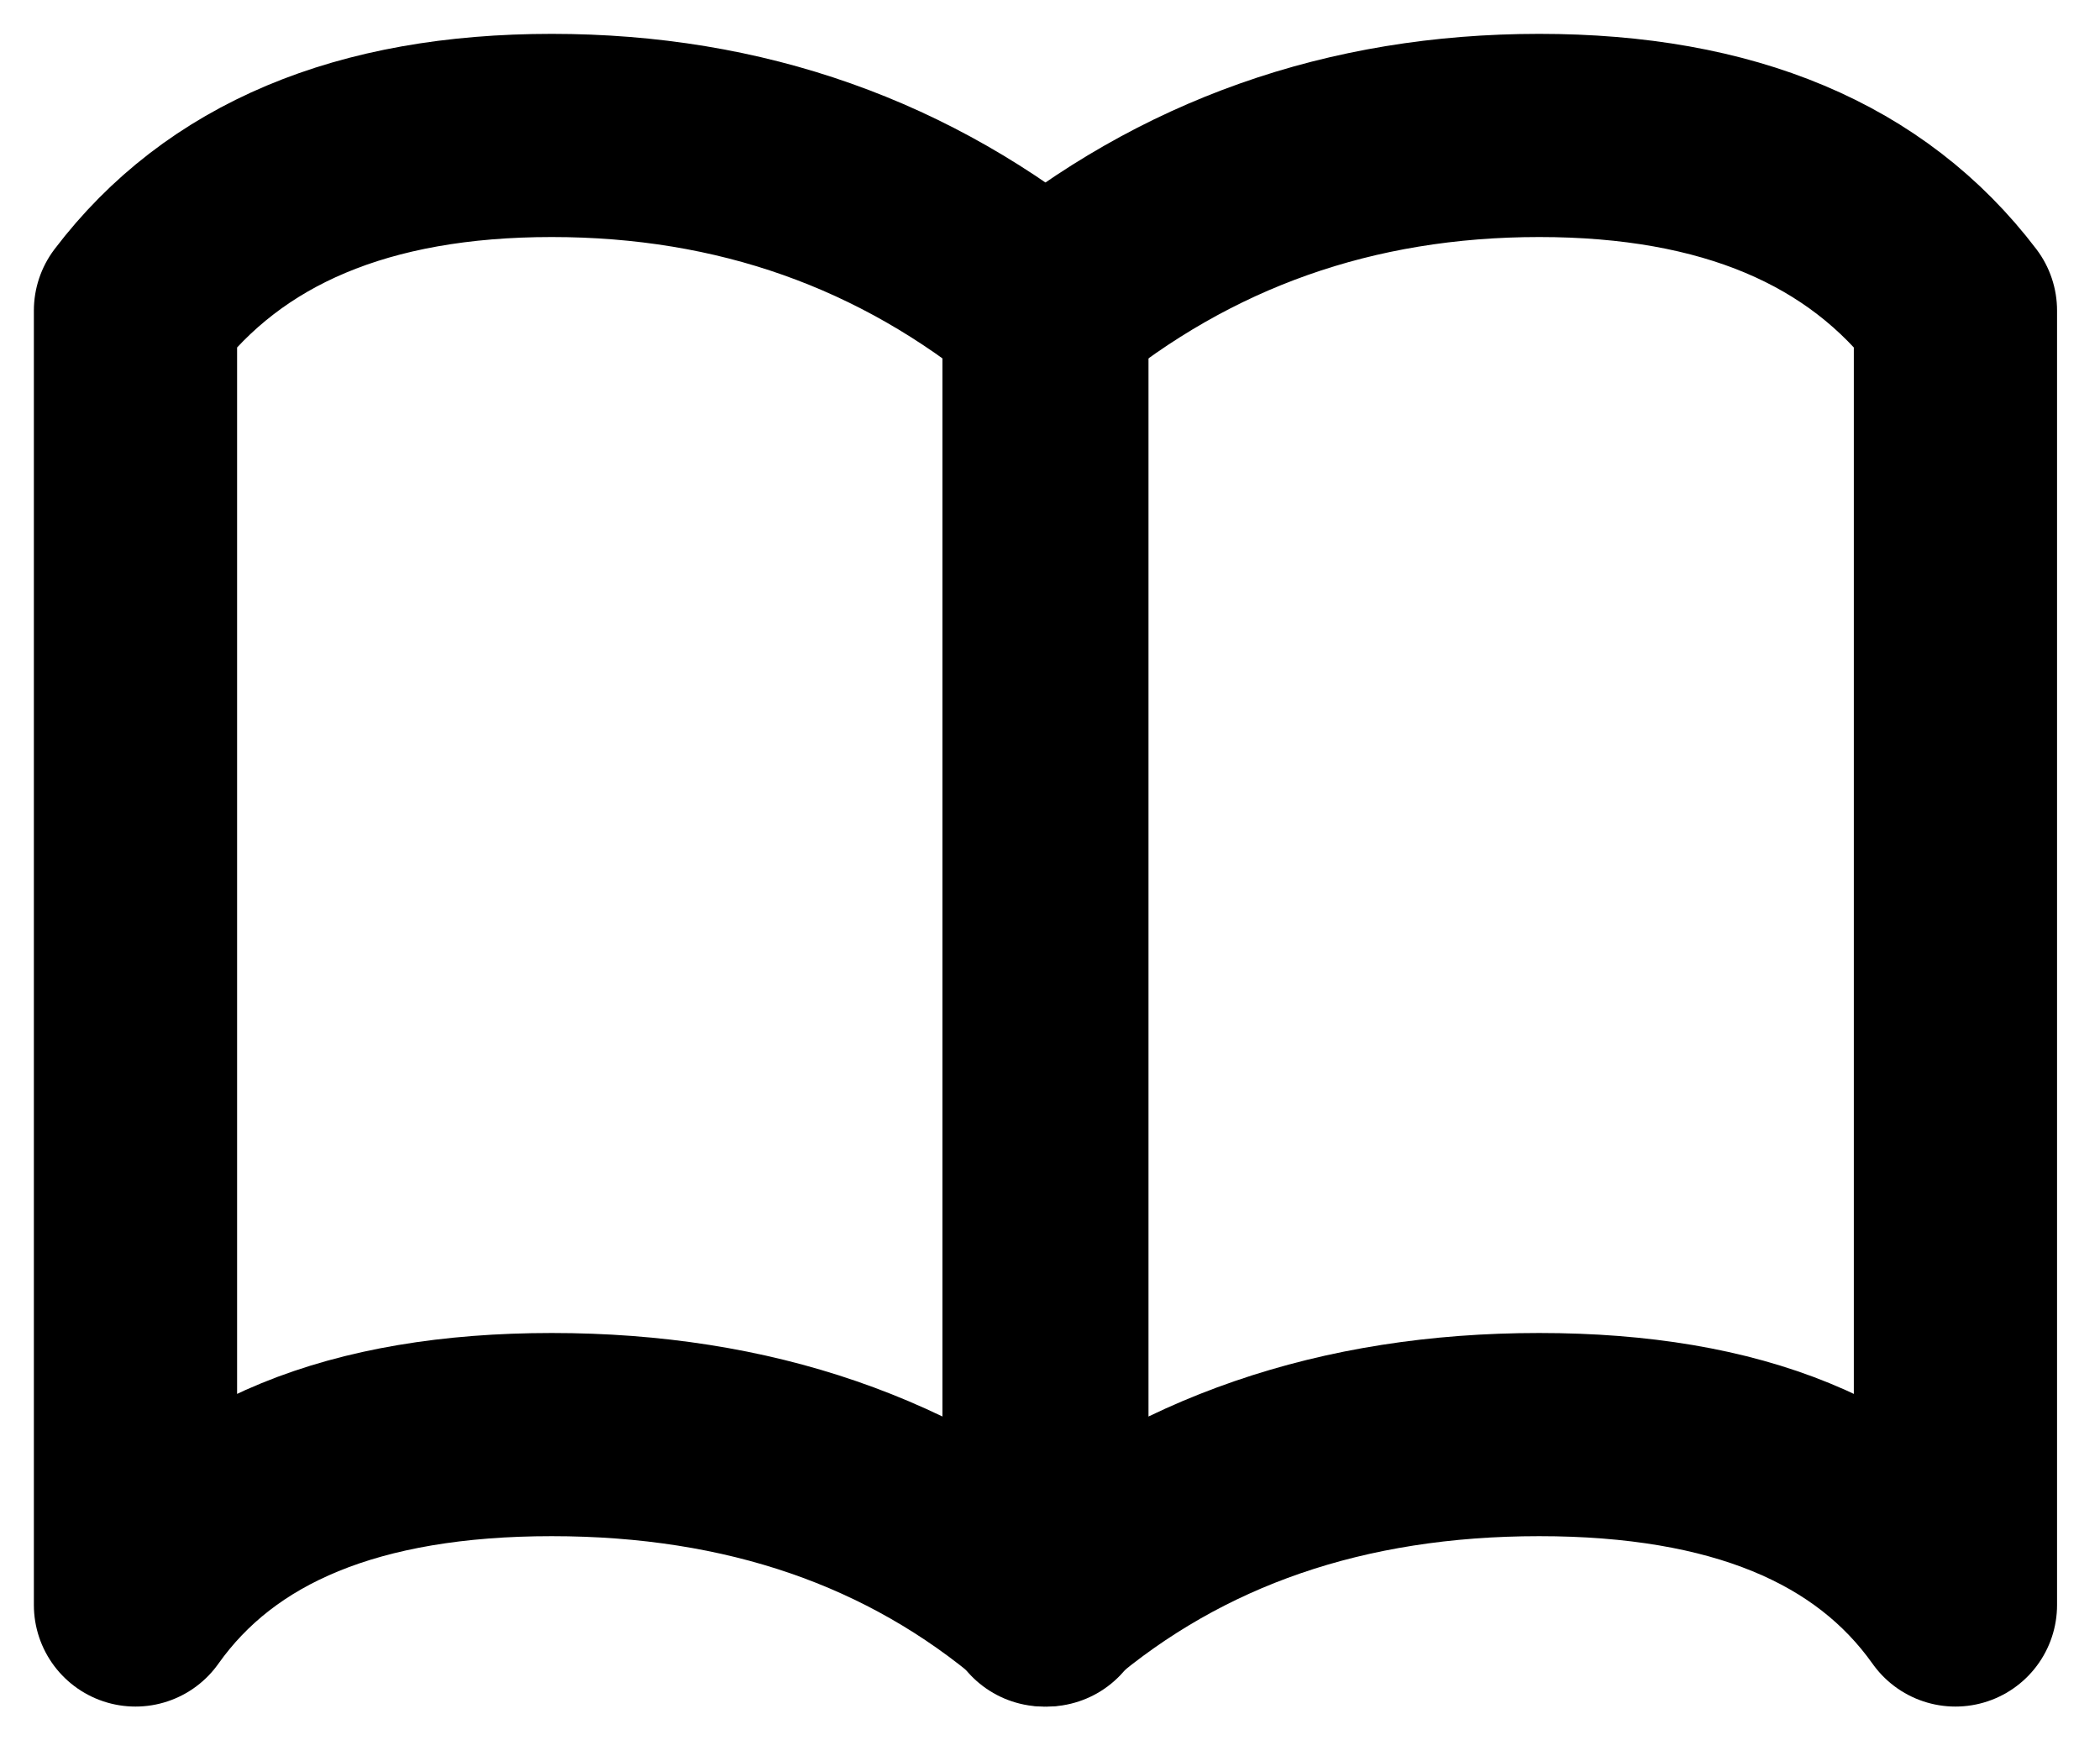 <?xml version="1.0" encoding="UTF-8"?>
<svg width="31px" height="26px" viewBox="0 0 31 26" version="1.1" xmlns="http://www.w3.org/2000/svg" xmlns:xlink="http://www.w3.org/1999/xlink">
    <!-- Generator: Sketch 61 (89581) - https://sketch.com -->
    <title>module_lecture</title>
    <desc>Created with Sketch.</desc>
    <g id="UI/Stylized-Wireframe" stroke="none" stroke-width="1" fill="none" fill-rule="evenodd" stroke-linejoin="round">
        <g id="0702_Module-Page" transform="translate(-39, -1410)" stroke="#000000">
            <g id="module_lecture" transform="translate(41, 1412)">
                <g id="Group-4">
                    <path d="M13.454,2.586 L13.454,21.699 C11.488,20.022 9.052,19.183 6.145,19.183 C3.237,19.183 1.189,20.022 0,21.699 L0,2.586 C1.31,0.862 3.359,0 6.145,0 C8.93,0 11.367,0.862 13.454,2.586 Z" id="Path-2" stroke-width="3"></path>
                    <path d="M26.866,2.586 L26.866,21.699 C24.9,20.022 22.464,19.183 19.556,19.183 C16.649,19.183 14.601,20.022 13.412,21.699 L13.412,2.586 C14.722,0.862 16.77,0 19.556,0 C22.342,0 24.779,0.862 26.866,2.586 Z" id="Path-2-Copy" stroke-width="3" transform="translate(20.139, 10.85) scale(-1, 1) translate(-20.139, -10.85) "></path>
                </g>
            </g>
        </g>
    </g>
</svg>